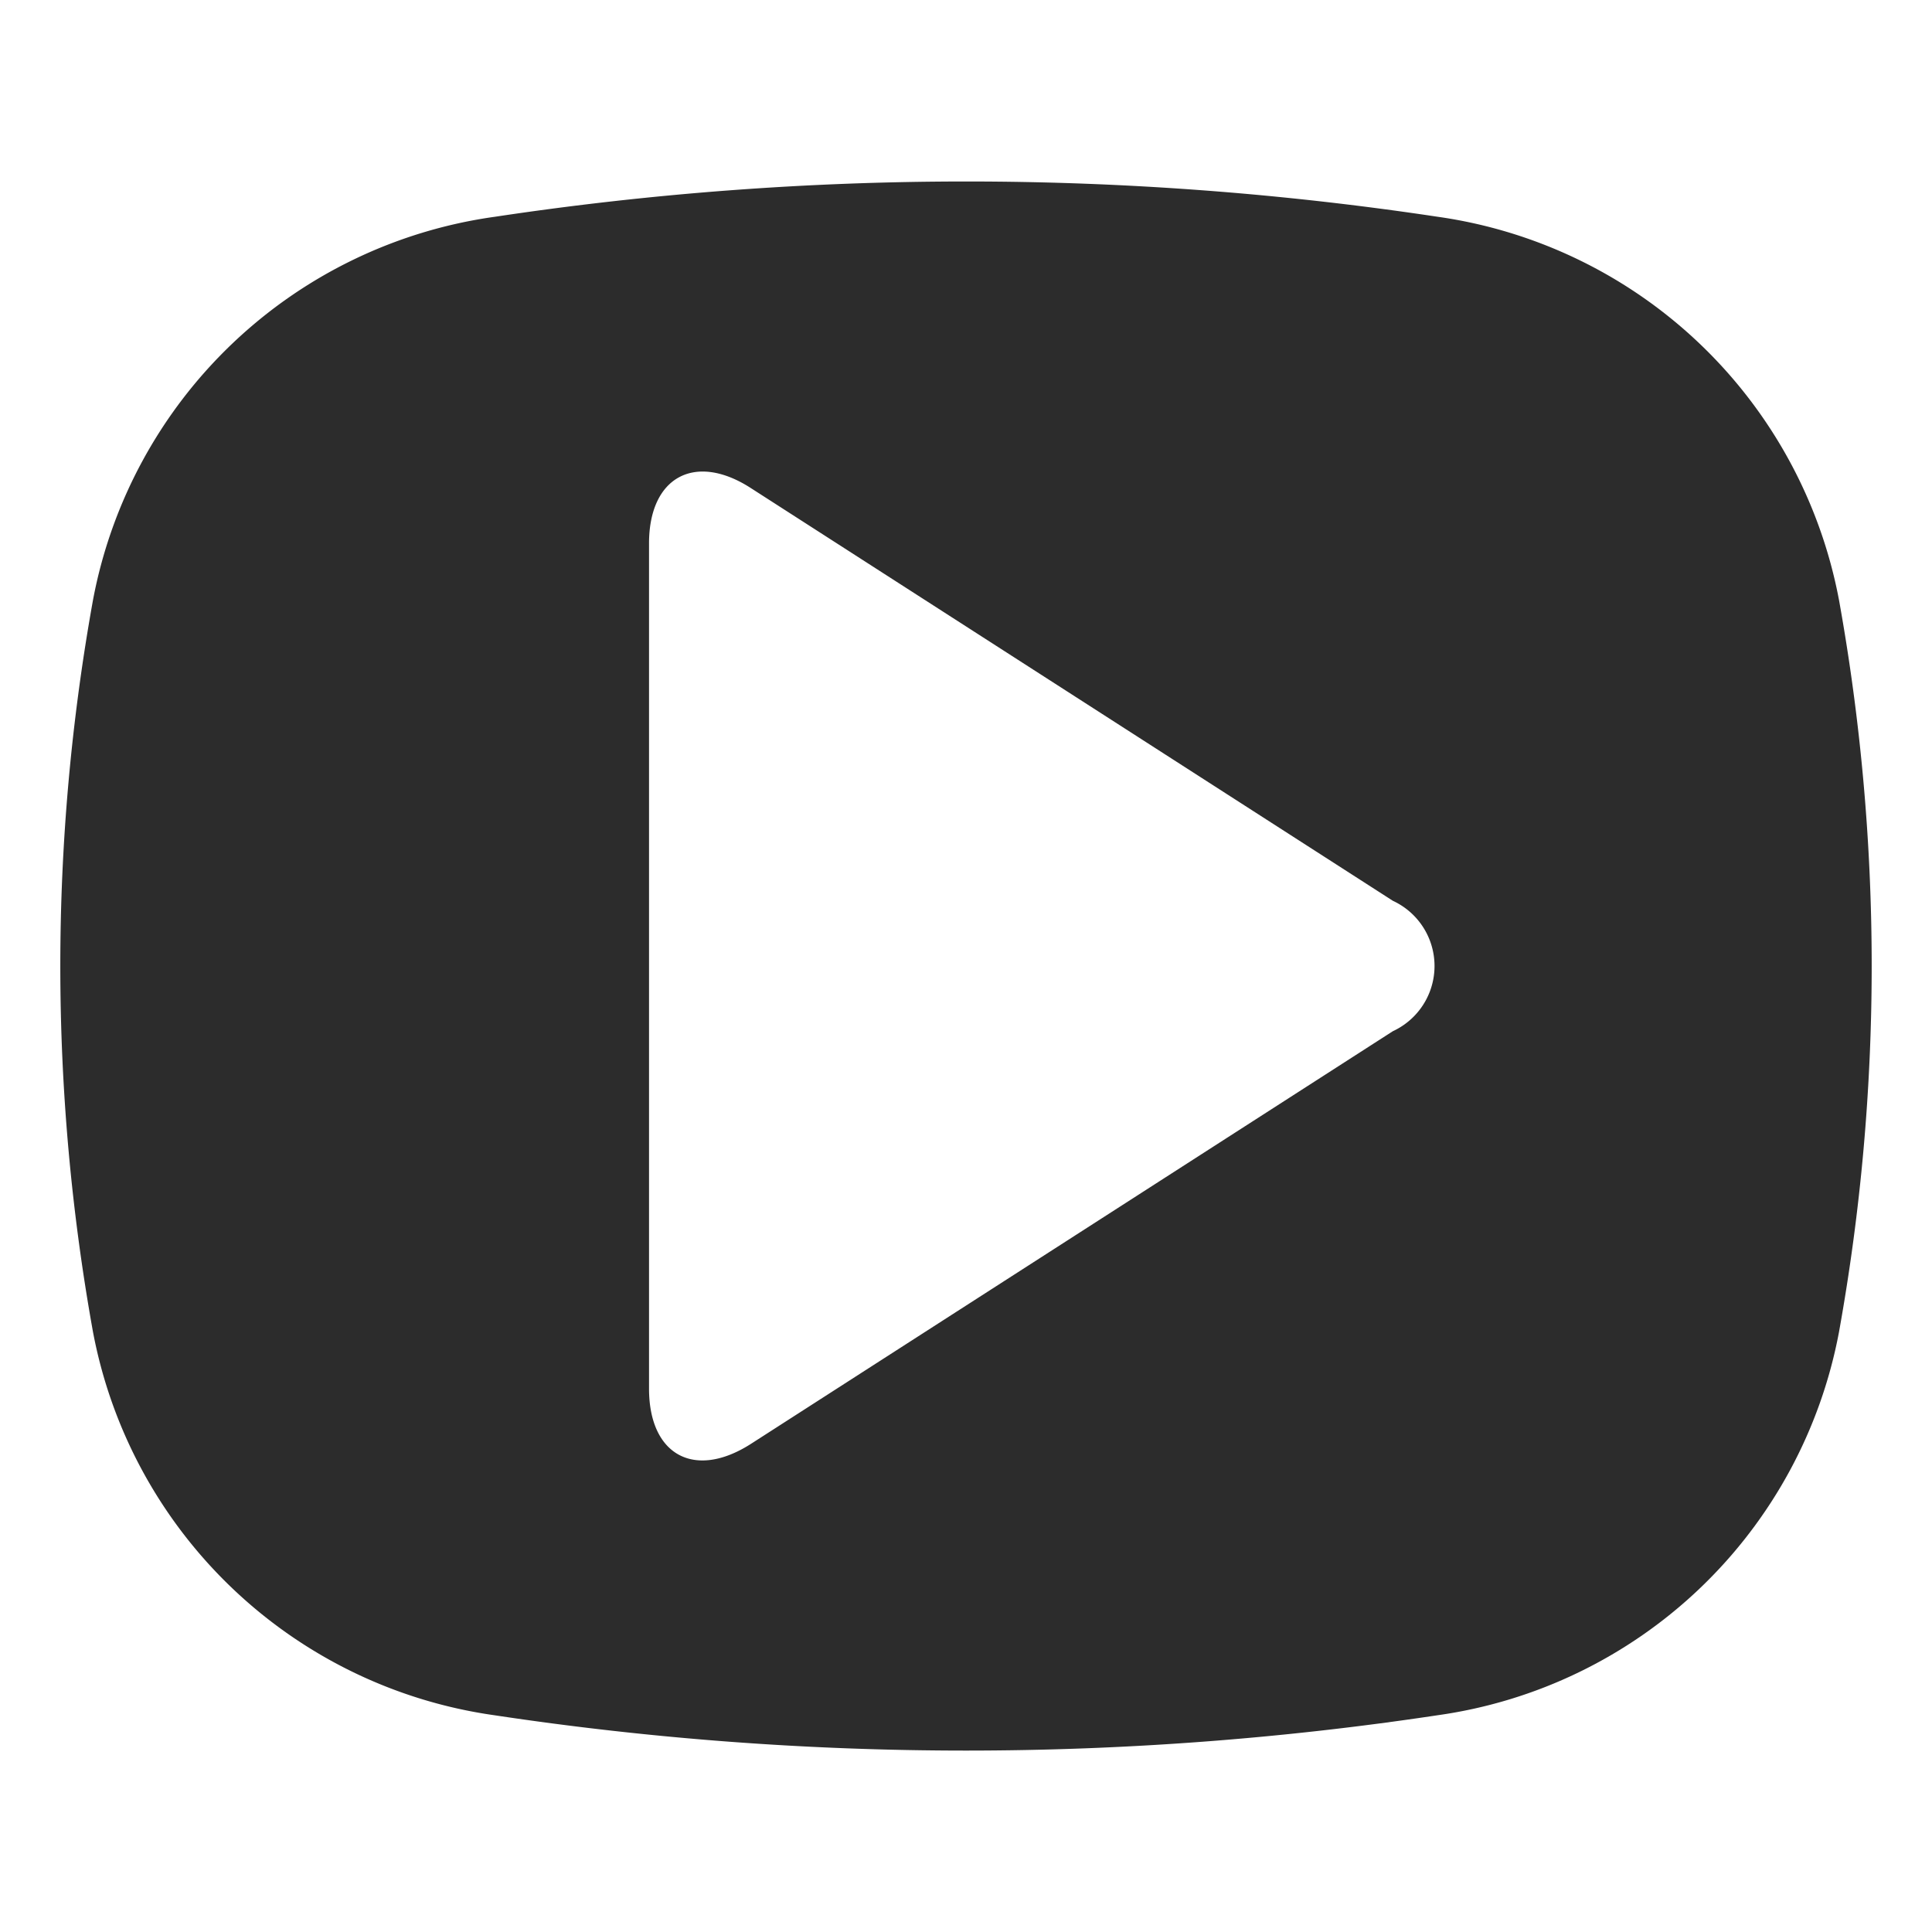 <?xml version="1.0" standalone="no"?><!DOCTYPE svg PUBLIC "-//W3C//DTD SVG 1.1//EN" "http://www.w3.org/Graphics/SVG/1.1/DTD/svg11.dtd"><svg t="1732207656063" class="icon" viewBox="0 0 1024 1024" version="1.1" xmlns="http://www.w3.org/2000/svg" p-id="86386" xmlns:xlink="http://www.w3.org/1999/xlink" width="256" height="256"><path d="M974.72 318.08a252.48 252.48 0 0 0-212.8-203.2 1678.08 1678.08 0 0 0-499.52 0 252.16 252.16 0 0 0-213.12 203.2 1094.72 1094.72 0 0 0 0 387.84 252.48 252.48 0 0 0 212.8 203.2 1677.44 1677.44 0 0 0 499.84 0 252.16 252.16 0 0 0 212.8-203.2 1094.72 1094.72 0 0 0 0-387.84z m-236.48 228.48l-340.48 218.88c-29.76 18.88-53.76 5.76-53.76-29.44V288c0-35.2 24.32-48.32 53.76-29.44l340.48 218.88a38.08 38.08 0 0 1 0 69.12z" fill="#2c2c2c" p-id="86387"></path></svg>